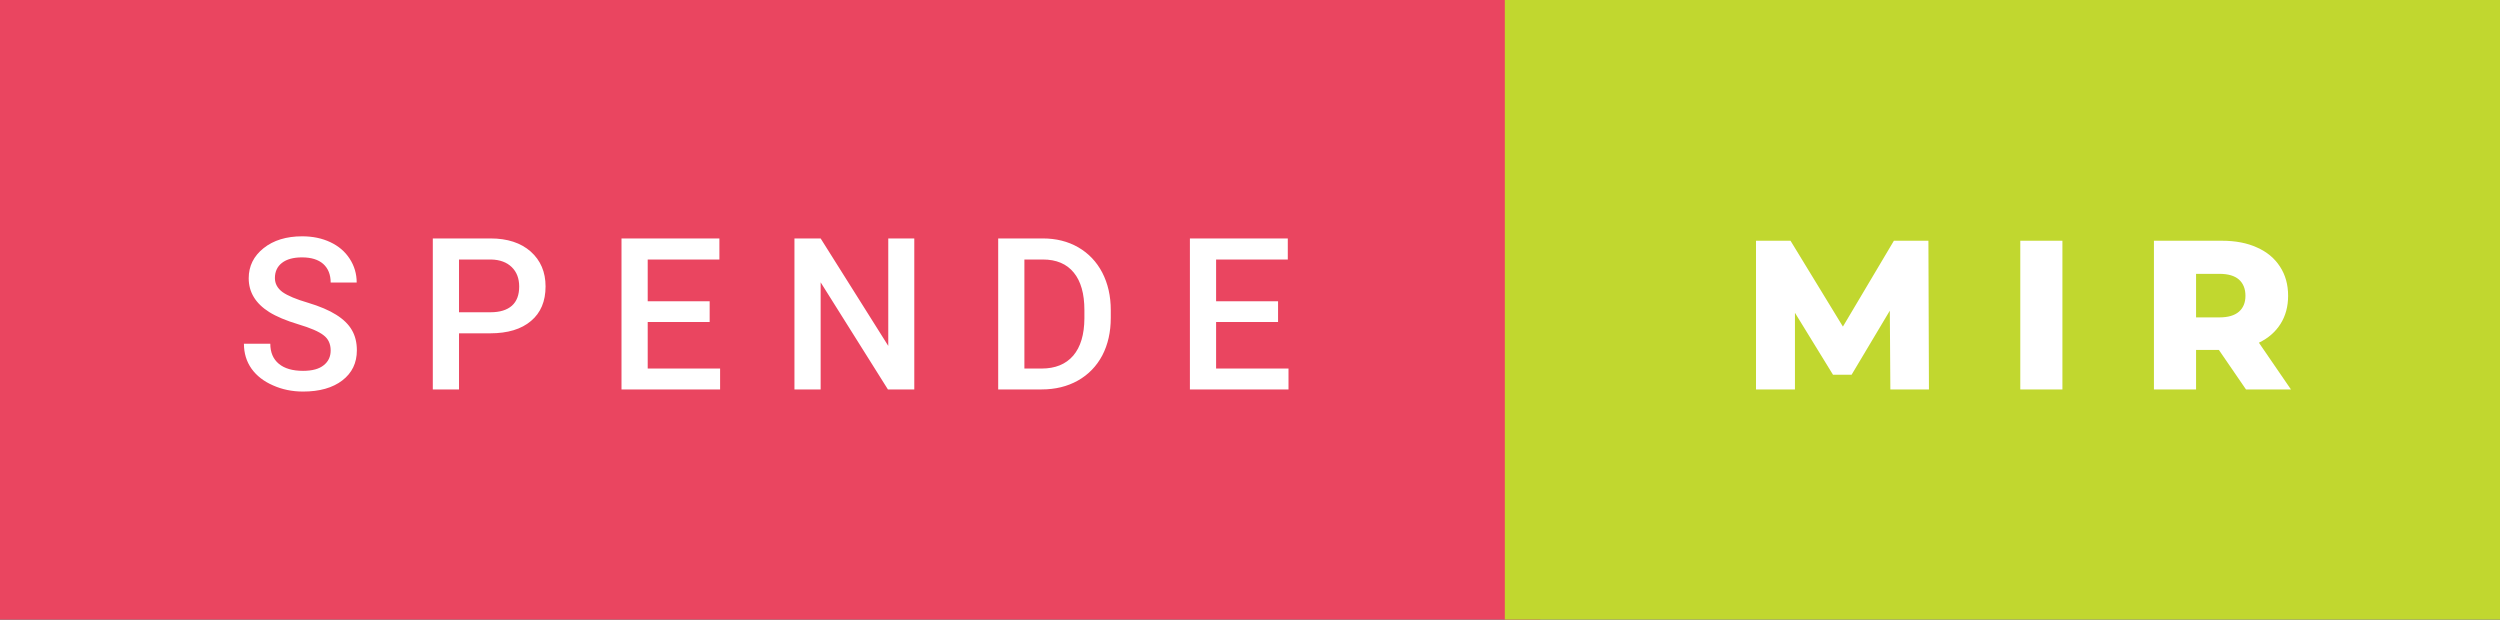 <svg xmlns="http://www.w3.org/2000/svg" width="141.23" height="35" viewBox="0 0 141.23 35"><rect x="0" y="0" width="141.23" height="35" fill="#333333" stroke="none"/><rect class="svg__rect" x="0" y="0" width="87.01" height="35" fill="#EA4560"/><rect class="svg__rect" x="85.01" y="0" width="56.22" height="35" fill="#C1D72F"/><path class="svg__text" d="M13.78 19.42L13.78 19.42L15.27 19.42Q15.27 20.15 15.75 20.55Q16.23 20.95 17.12 20.95L17.12 20.95Q17.90 20.95 18.29 20.63Q18.68 20.32 18.68 19.80L18.68 19.80Q18.68 19.24 18.28 18.94Q17.89 18.63 16.85 18.32Q15.82 18.01 15.21 17.63L15.21 17.63Q14.05 16.90 14.05 15.72L14.05 15.72Q14.05 14.69 14.89 14.02Q15.73 13.35 17.07 13.35L17.07 13.35Q17.96 13.35 18.66 13.68Q19.36 14.01 19.75 14.61Q20.15 15.22 20.15 15.96L20.15 15.96L18.68 15.96Q18.68 15.29 18.26 14.91Q17.84 14.54 17.06 14.54L17.06 14.54Q16.33 14.54 15.93 14.85Q15.53 15.16 15.53 15.71L15.53 15.71Q15.53 16.18 15.96 16.50Q16.40 16.81 17.39 17.10Q18.39 17.40 18.99 17.78Q19.60 18.16 19.88 18.65Q20.16 19.13 20.16 19.79L20.16 19.79Q20.16 20.86 19.34 21.49Q18.52 22.12 17.12 22.12L17.12 22.12Q16.20 22.12 15.42 21.77Q14.64 21.43 14.21 20.83Q13.78 20.22 13.78 19.42ZM25.93 22L24.45 22L24.45 13.47L27.71 13.47Q29.14 13.47 29.98 14.21Q30.82 14.96 30.82 16.18L30.82 16.18Q30.82 17.44 30.00 18.13Q29.18 18.83 27.69 18.83L27.69 18.83L25.93 18.83L25.93 22ZM25.93 14.66L25.93 17.64L27.71 17.64Q28.50 17.64 28.92 17.27Q29.33 16.90 29.33 16.19L29.33 16.19Q29.33 15.50 28.91 15.09Q28.49 14.68 27.75 14.66L27.75 14.66L25.93 14.66ZM40.68 22L35.11 22L35.11 13.47L40.64 13.47L40.64 14.66L36.59 14.66L36.59 17.02L40.09 17.02L40.09 18.19L36.59 18.19L36.59 20.82L40.68 20.82L40.68 22ZM46.36 22L44.88 22L44.88 13.47L46.36 13.47L50.18 19.54L50.18 13.47L51.65 13.47L51.65 22L50.16 22L46.36 15.95L46.36 22ZM58.84 22L56.39 22L56.39 13.47L58.91 13.47Q60.04 13.47 60.91 13.97Q61.79 14.48 62.27 15.40Q62.75 16.33 62.75 17.52L62.75 17.52L62.75 17.95Q62.75 19.16 62.27 20.08Q61.78 21.00 60.89 21.50Q60.00 22 58.84 22L58.84 22ZM57.87 14.66L57.87 20.82L58.84 20.82Q60.00 20.82 60.63 20.09Q61.25 19.36 61.26 17.99L61.26 17.99L61.26 17.52Q61.26 16.13 60.66 15.40Q60.06 14.66 58.91 14.66L58.91 14.66L57.87 14.66ZM72.79 22L67.22 22L67.22 13.47L72.75 13.47L72.75 14.66L68.70 14.66L68.70 17.02L72.20 17.02L72.20 18.19L68.70 18.19L68.70 20.82L72.79 20.82L72.79 22Z" fill="#FFFFFF"/><path class="svg__text" d="M101.40 22L99.20 22L99.20 13.60L101.15 13.60L104.11 18.45L106.99 13.60L108.94 13.60L108.97 22L106.79 22L106.76 17.55L104.60 21.17L103.55 21.17L101.40 17.67L101.40 22ZM116.51 22L114.13 22L114.13 13.60L116.51 13.60L116.51 22ZM124.06 22L121.68 22L121.68 13.60L125.52 13.60Q126.67 13.60 127.50 13.98Q128.34 14.35 128.80 15.06Q129.26 15.76 129.26 16.71L129.26 16.71Q129.26 17.62 128.83 18.30Q128.40 18.98 127.61 19.36L127.61 19.36L129.42 22L126.88 22L125.35 19.77L124.06 19.77L124.06 22ZM124.06 15.47L124.06 17.93L125.38 17.93Q126.11 17.93 126.48 17.61Q126.85 17.29 126.85 16.71L126.85 16.71Q126.85 16.12 126.48 15.79Q126.11 15.47 125.38 15.47L125.38 15.47L124.06 15.47Z" fill="#FFFFFF" x="98.01"/></svg>